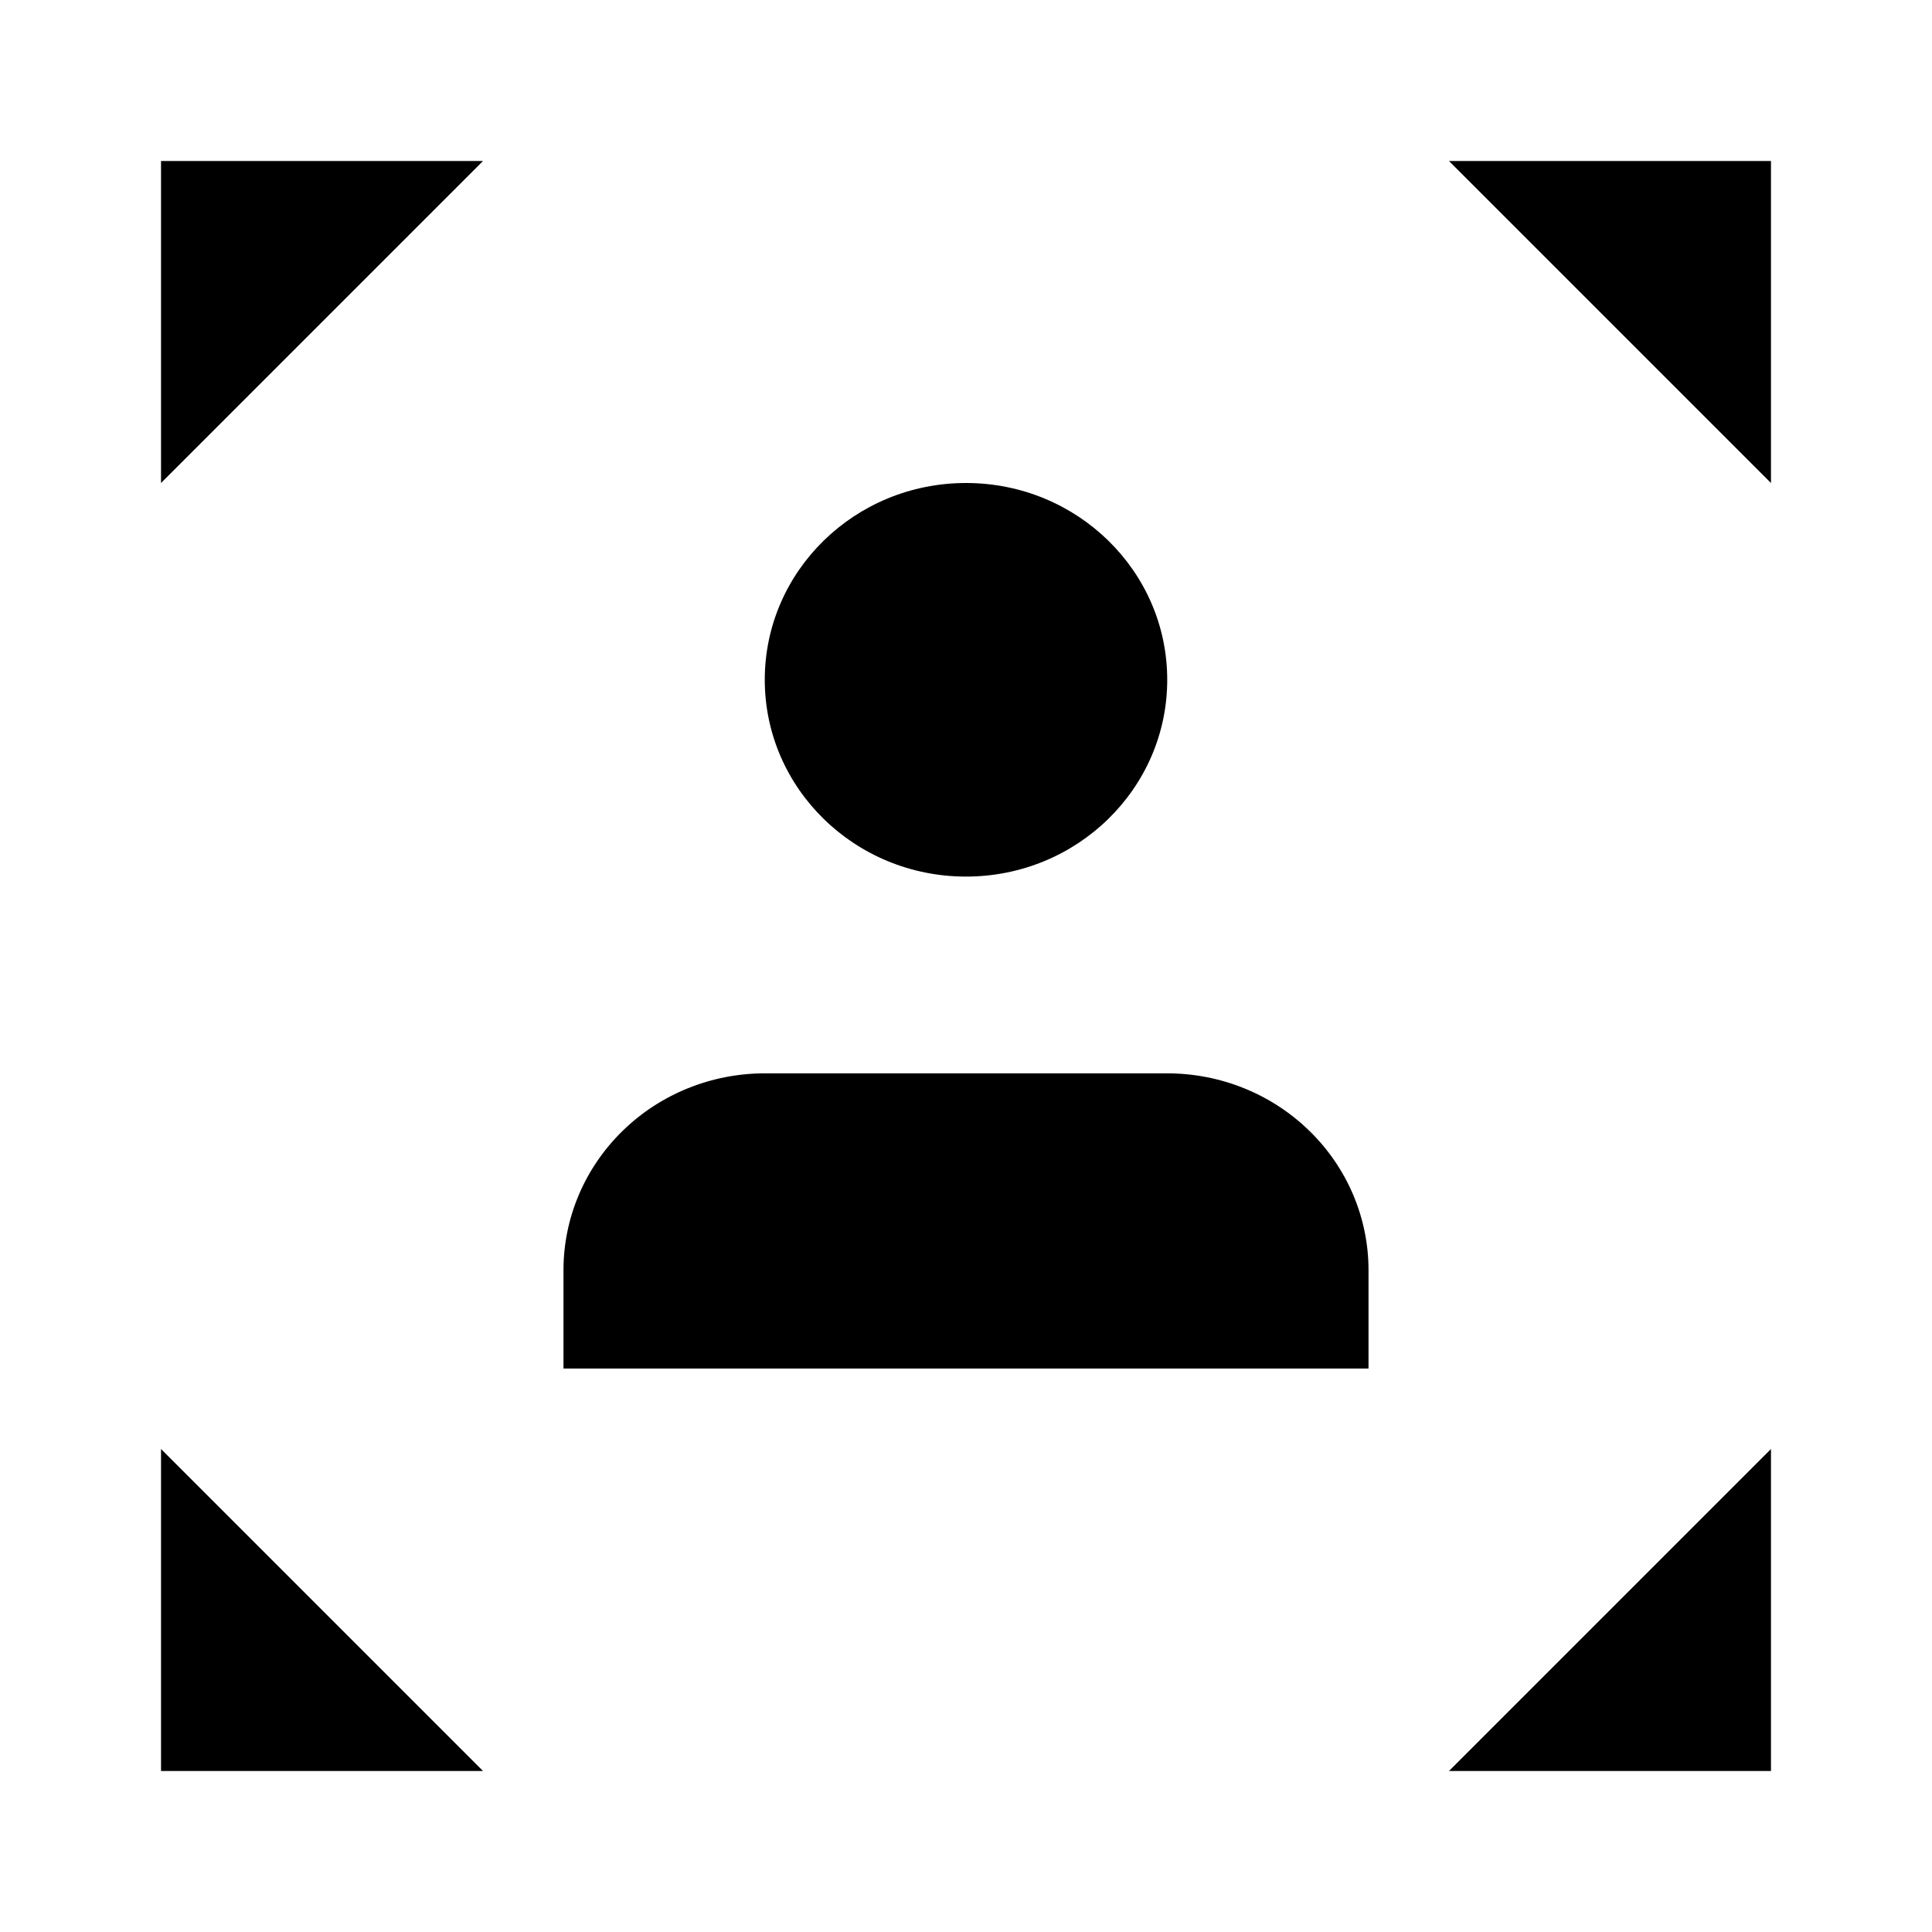 <svg viewBox="0 0 32 32">
<path d="M8 2.667H2.667V8M8 29.333H2.667V24M24 2.667H29.333V8M24 29.333H29.333V24M22.667 22.667V21.037C22.667 20.173 22.316 19.344 21.69 18.733C21.065 18.121 20.217 17.778 19.333 17.778H12.667C11.783 17.778 10.935 18.121 10.31 18.733C9.685 19.344 9.333 20.173 9.333 21.037V22.667M19.333 11.259C19.333 13.059 17.841 14.519 16 14.519C14.159 14.519 12.667 13.059 12.667 11.259C12.667 9.459 14.159 8 16 8C17.841 8 19.333 9.459 19.333 11.259Z" stroke-width="2" stroke-linecap="round" stroke-linejoin="round"/>
</svg>
